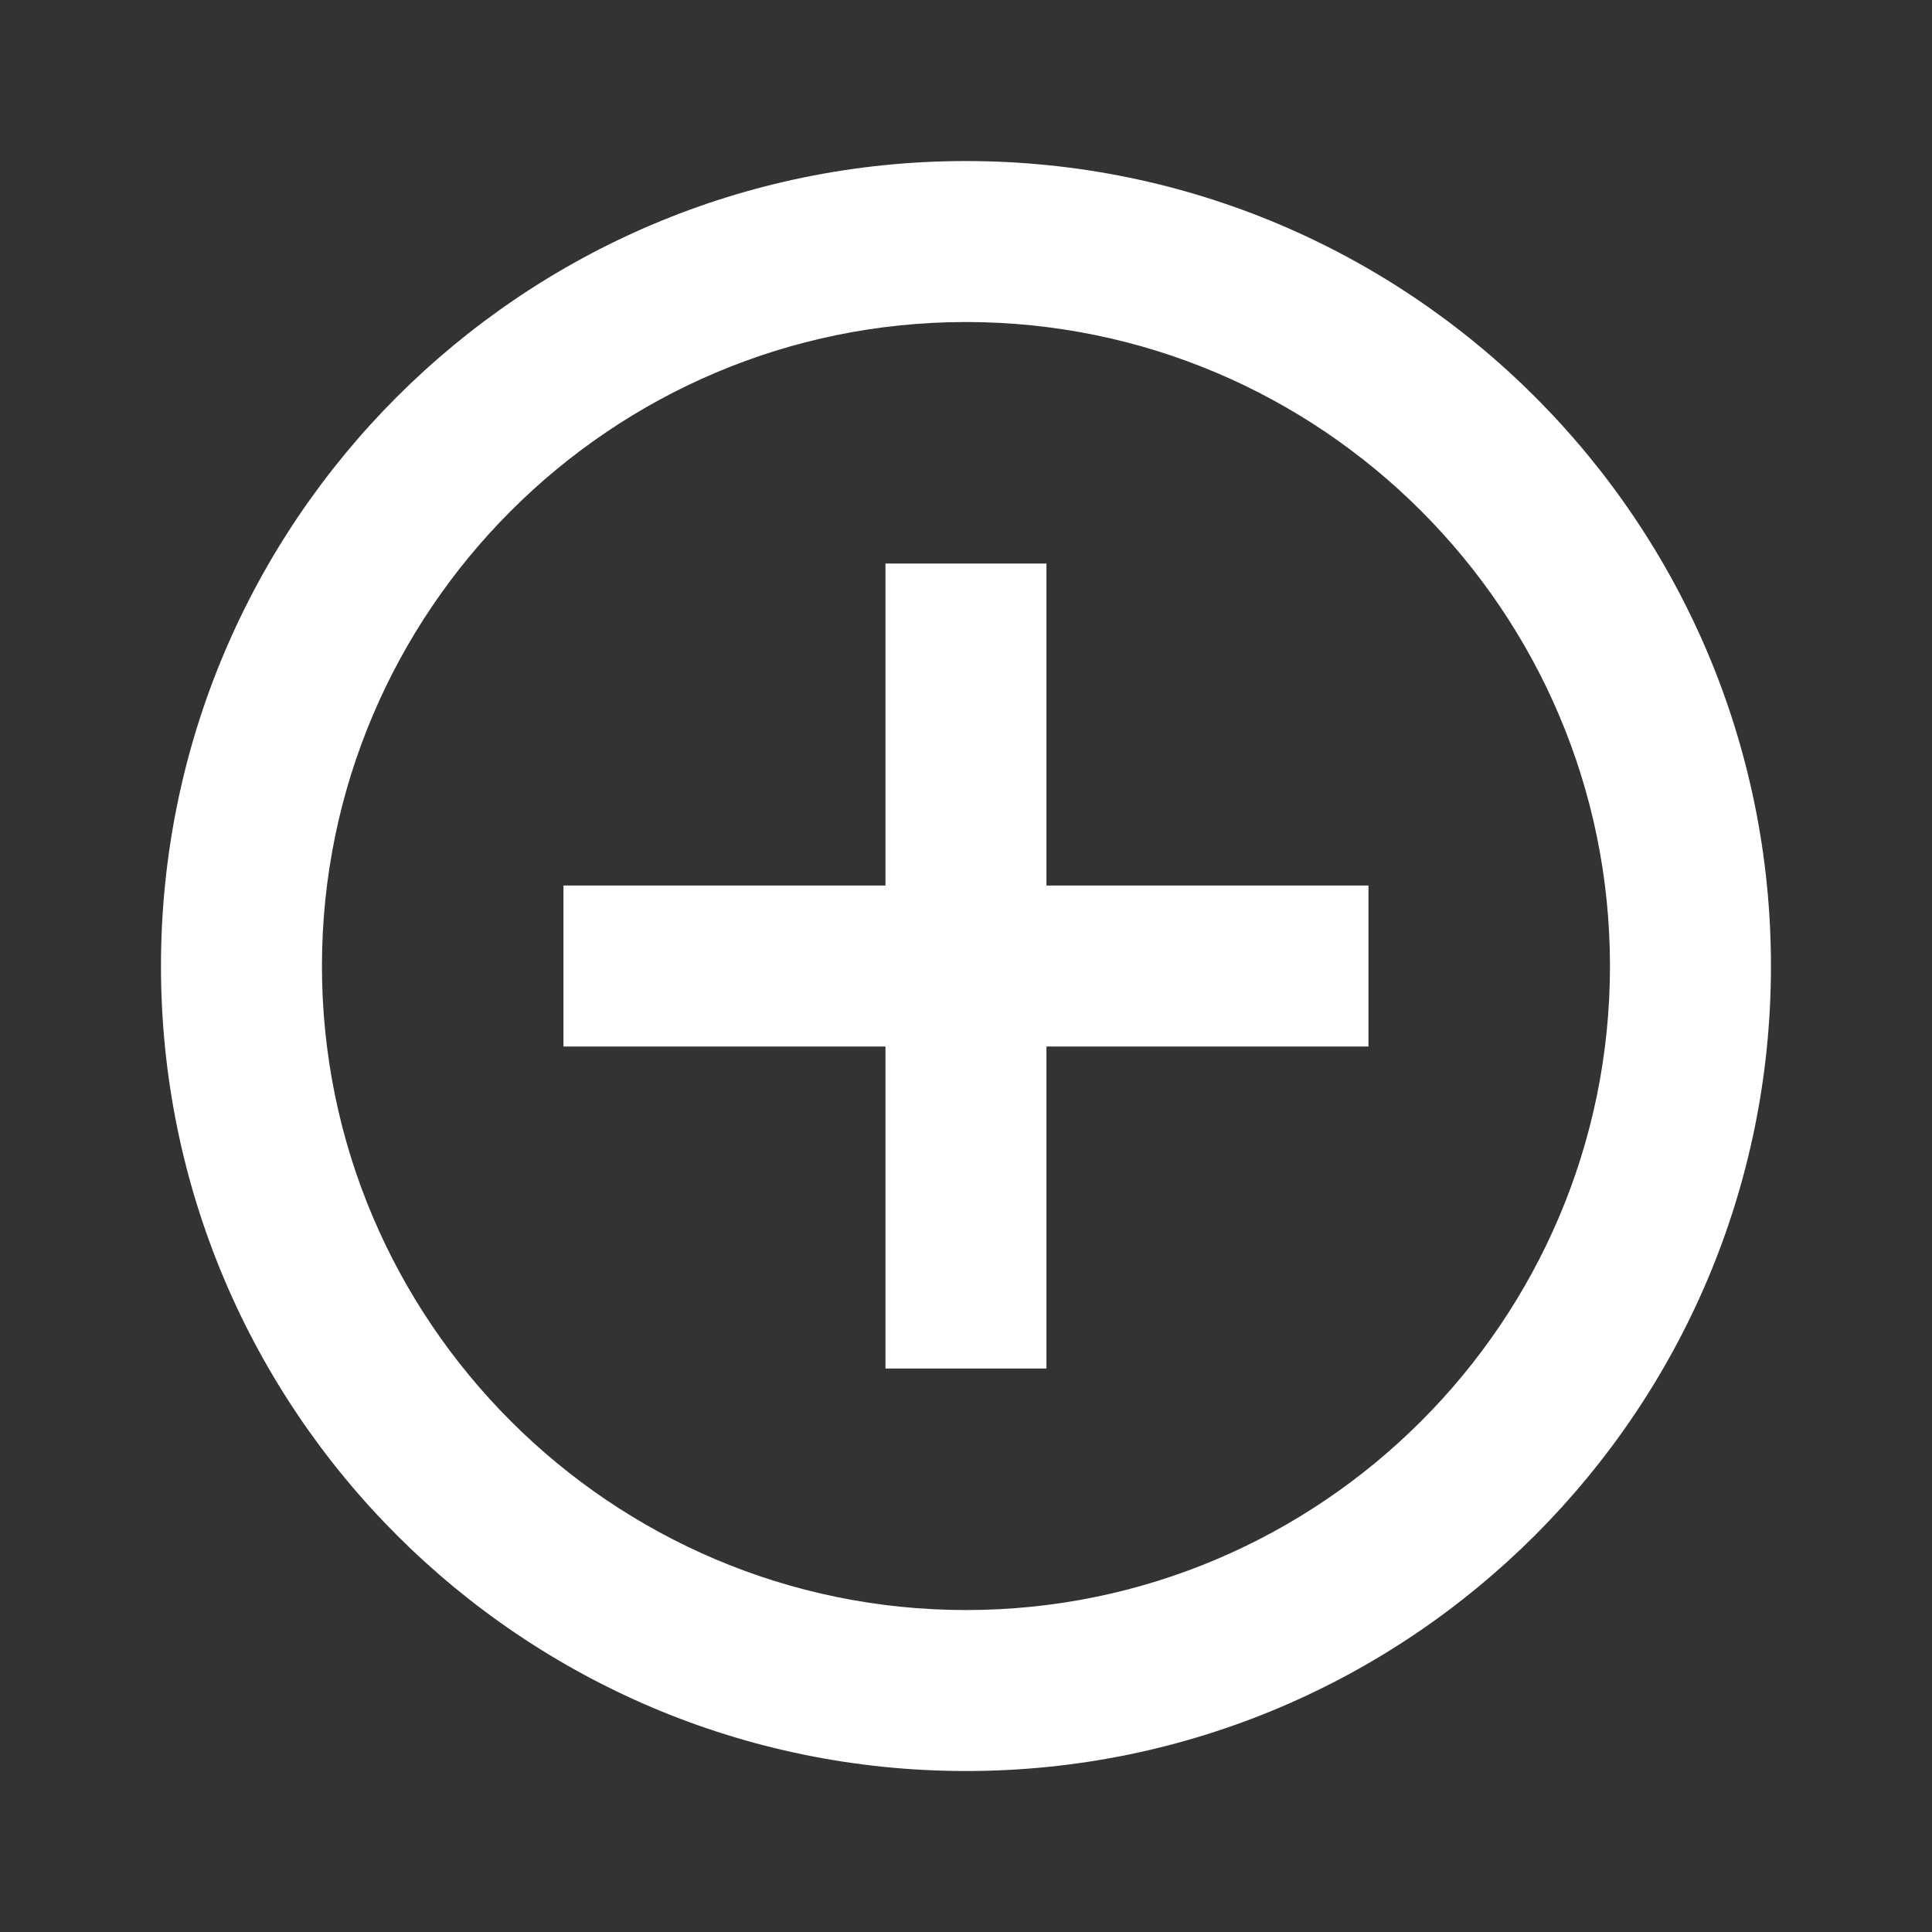<svg width="28" height="28" viewBox="0 0 28 28" fill="none" xmlns="http://www.w3.org/2000/svg">
<rect x="0" y="0" width="28" height="28" fill="#333333" stroke="none"/>
<path d="M15.166 8.167H12.833V12.834H8.166V15.167H12.833V19.834H15.166V15.167H19.833V12.834H15.166V8.167ZM14 2.334C7.56 2.334 2.333 7.561 2.333 14.001C2.333 20.441 7.56 25.667 14 25.667C20.44 25.667 25.666 20.441 25.666 14.001C25.666 7.561 20.44 2.334 14 2.334ZM14 23.334C8.855 23.334 4.666 19.146 4.666 14.001C4.666 8.856 8.855 4.667 14 4.667C19.145 4.667 23.333 8.856 23.333 14.001C23.333 19.146 19.145 23.334 14 23.334Z" fill="white"/>
</svg>
